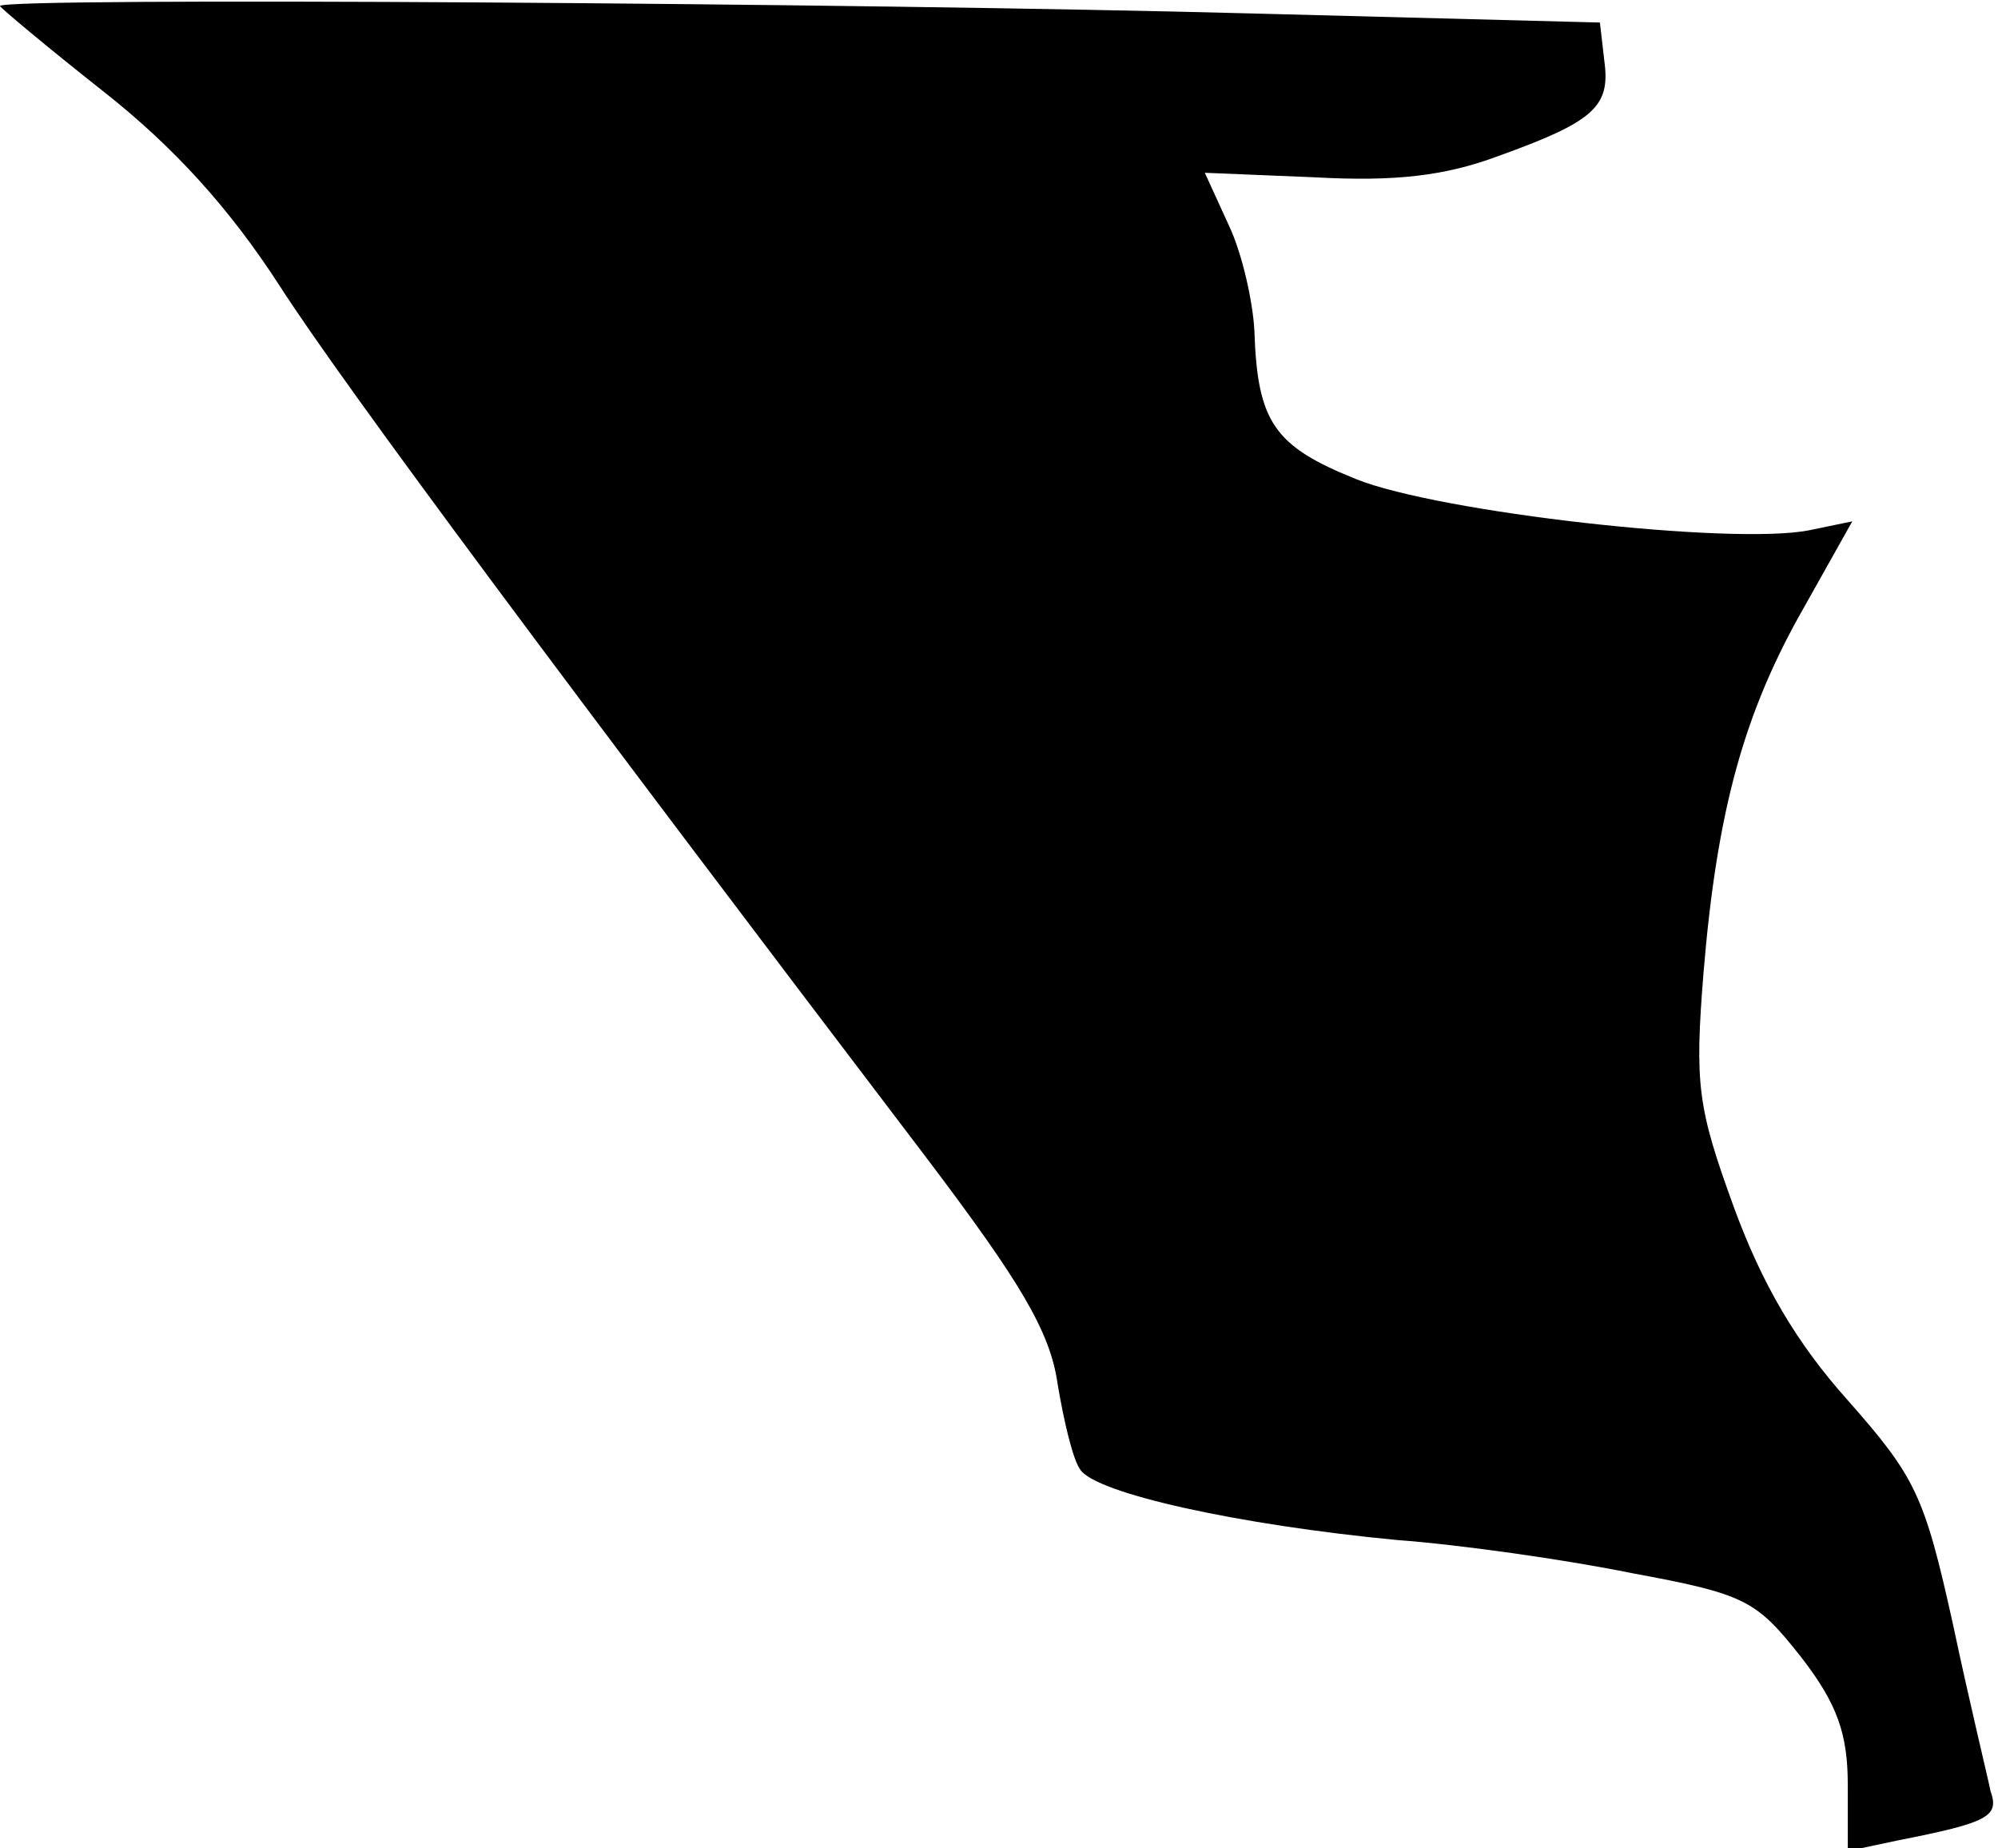 <?xml version="1.0" standalone="no"?>
<!DOCTYPE svg PUBLIC "-//W3C//DTD SVG 20010904//EN"
 "http://www.w3.org/TR/2001/REC-SVG-20010904/DTD/svg10.dtd">
<svg version="1.0" xmlns="http://www.w3.org/2000/svg"
 width="133pt" height="123pt" viewBox="0 0 133 123"
 preserveAspectRatio="xMidYMid meet">
<g transform="translate(0,123) scale(0.1,-0.1)"
fill="#000000" stroke="none">
<path fill="#000000" stroke="none" d="M0 1226 c0 -1 31 -27 69 -57 47 -37 84
-78 117 -129 43 -67 196 -272 431 -581 62 -82 82 -115 87 -150 4 -24 10 -50
15 -57 10 -16 106 -37 211 -47 41 -3 112 -13 156 -22 76 -14 83 -18 113 -56
24 -31 31 -51 31 -85 l0 -44 33 7 c61 12 68 16 62 33 -2 10 -14 59 -25 111
-19 86 -25 98 -70 149 -34 38 -57 77 -76 129 -24 66 -26 81 -20 156 9 108 27
173 67 243 l32 57 -29 -6 c-52 -10 -246 12 -301 34 -55 22 -66 38 -68 99 -1
19 -8 51 -17 70 l-16 35 73 -3 c54 -3 87 1 122 14 64 23 75 33 71 63 l-3 26
-230 6 c-260 7 -835 11 -835 5z"/>
</g>
</svg>

